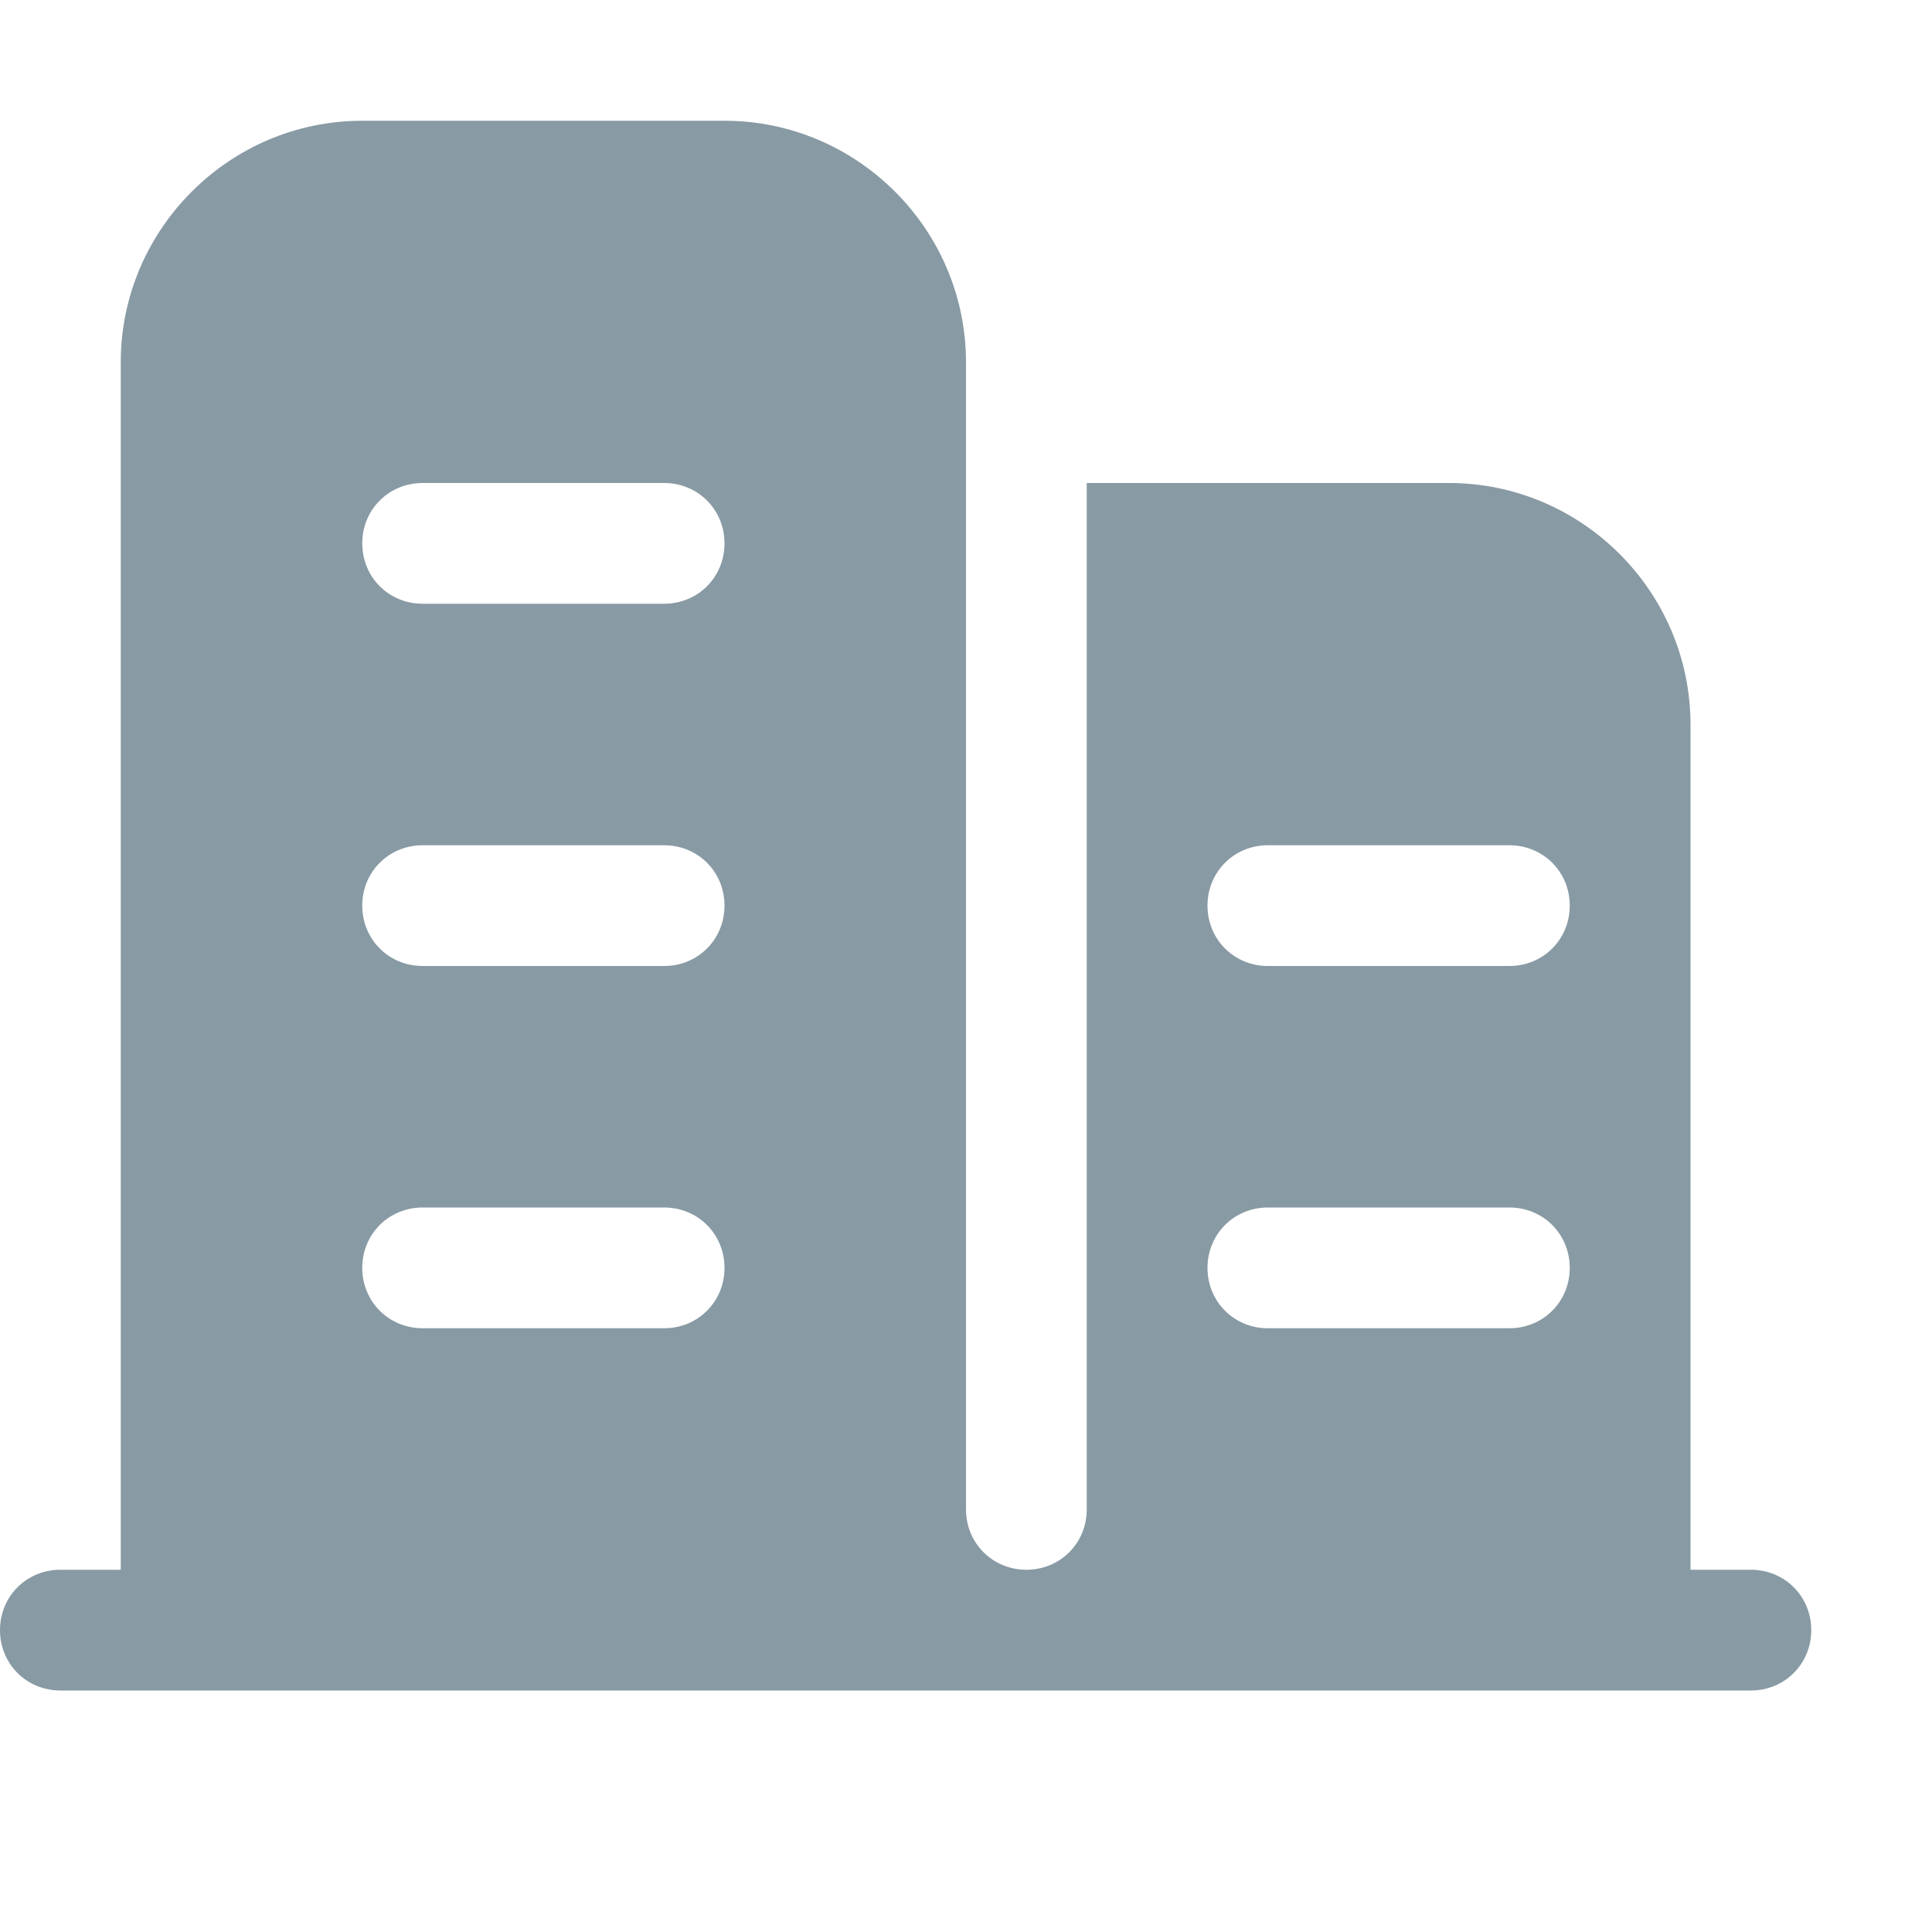 <?xml version="1.0" standalone="no"?><!DOCTYPE svg PUBLIC "-//W3C//DTD SVG 1.1//EN" "http://www.w3.org/Graphics/SVG/1.1/DTD/svg11.dtd"><svg class="icon" width="200px" height="200.00px" viewBox="0 0 1024 1024" version="1.1" xmlns="http://www.w3.org/2000/svg"><path fill="#889aa4" d="M928 832h-32V384c0-70.4-57.6-128-128-128H576v544c0 17.92-14.08 32-32 32s-32-14.08-32-32V192c0-70.4-57.6-128-128-128H192c-70.4 0-128 57.6-128 128v640H32c-17.92 0-32 14.08-32 32s14.08 32 32 32h896c17.92 0 32-14.08 32-32s-14.08-32-32-32zM352 704H224c-17.92 0-32-14.08-32-32s14.08-32 32-32h128c17.92 0 32 14.08 32 32s-14.08 32-32 32z m0-192H224c-17.92 0-32-14.08-32-32s14.08-32 32-32h128c17.92 0 32 14.08 32 32s-14.08 32-32 32z m0-192H224c-17.92 0-32-14.08-32-32s14.08-32 32-32h128c17.92 0 32 14.08 32 32s-14.08 32-32 32z m448 384H672c-17.92 0-32-14.08-32-32s14.08-32 32-32h128c17.92 0 32 14.08 32 32s-14.08 32-32 32z m0-192H672c-17.92 0-32-14.08-32-32s14.08-32 32-32h128c17.92 0 32 14.08 32 32s-14.08 32-32 32z" /></svg>